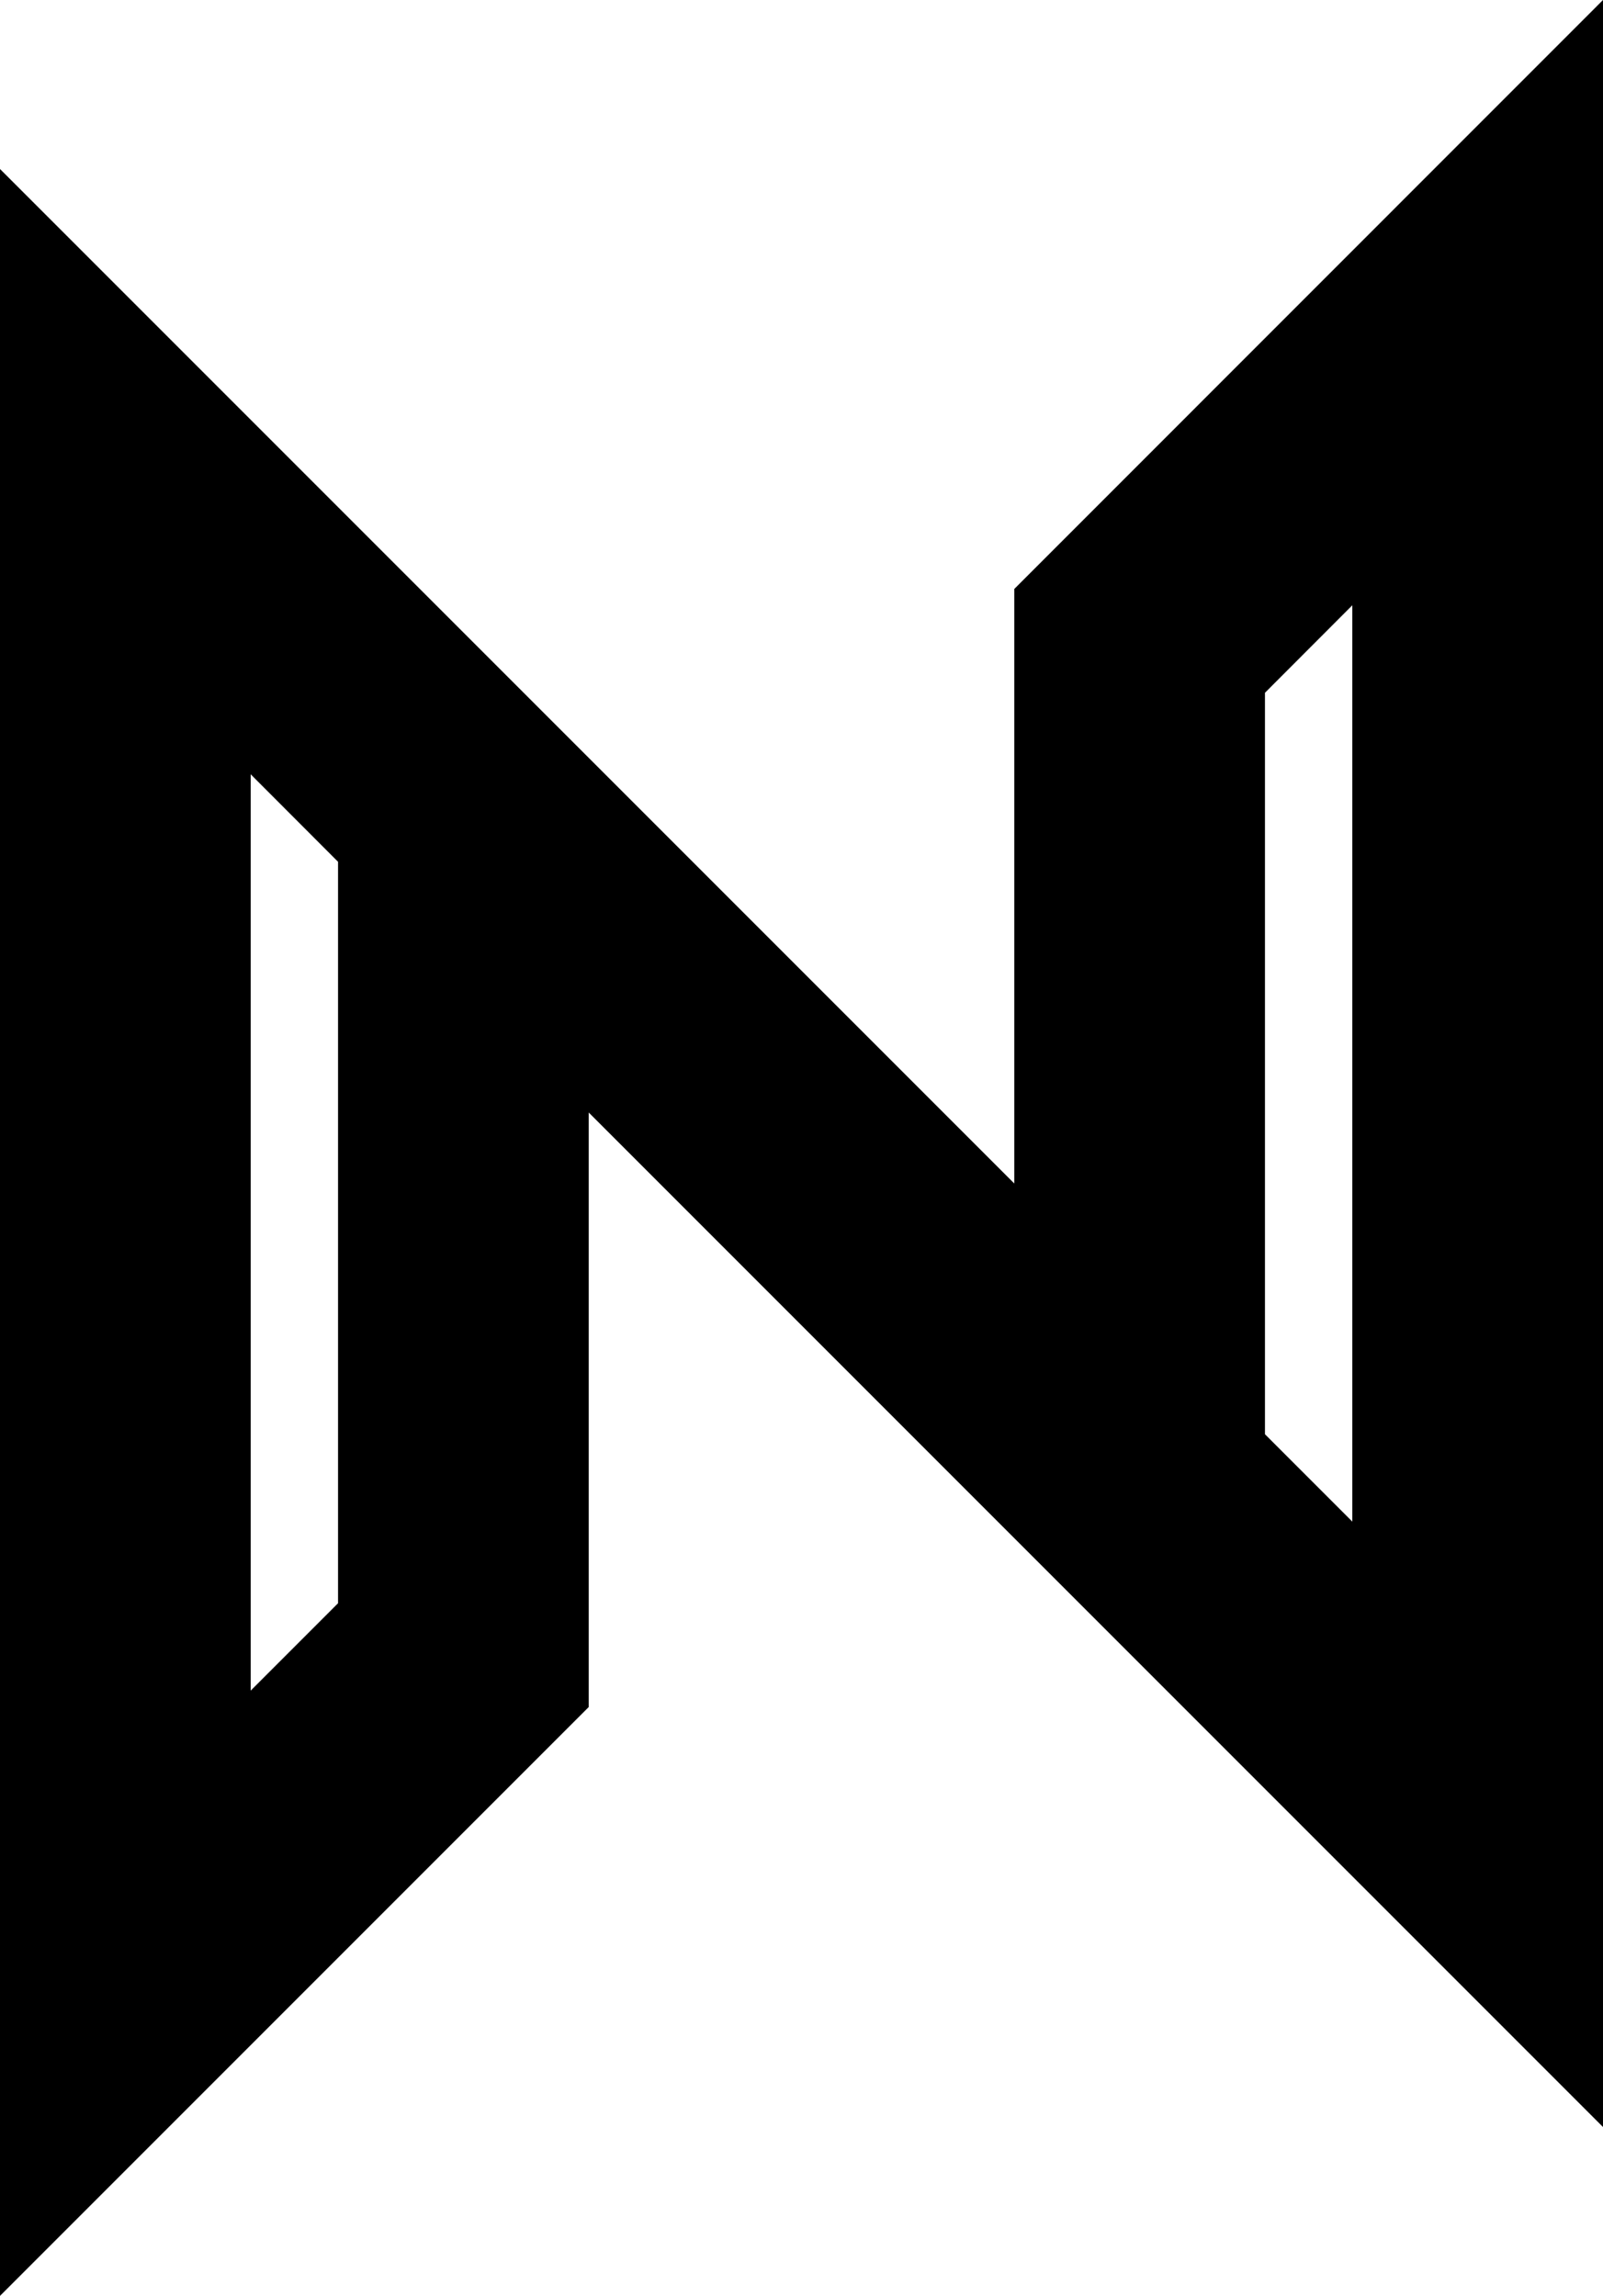 <?xml version="1.0" encoding="UTF-8" standalone="no"?>
<!-- Created with Inkscape (http://www.inkscape.org/) -->

<svg
   width="12.789mm"
   height="18.312mm"
   viewBox="0 0 12.789 18.312"
   version="1.1"
   id="svg1"
   inkscape:export-filename="brand_logo.svg"
   inkscape:export-xdpi="96"
   inkscape:export-ydpi="96"
   xmlns:inkscape="http://www.inkscape.org/namespaces/inkscape"
   xmlns:sodipodi="http://sodipodi.sourceforge.net/DTD/sodipodi-0.dtd"
   xmlns="http://www.w3.org/2000/svg"
   xmlns:svg="http://www.w3.org/2000/svg">
  <sodipodi:namedview
     id="namedview1"
     pagecolor="#ffffff"
     bordercolor="#000000"
     borderopacity="0.25"
     inkscape:showpageshadow="2"
     inkscape:pageopacity="0.0"
     inkscape:pagecheckerboard="0"
     inkscape:deskcolor="#d1d1d1"
     inkscape:document-units="mm"
     showgrid="true"
     showguides="true">
    <sodipodi:guide
       position="50.165,-1.6192198e-05"
       orientation="0,-1"
       id="guide9"
       inkscape:locked="false" />
    <inkscape:page
       x="2.7577127e-16"
       y="0"
       width="12.789"
       height="18.312"
       id="page2"
       margin="0"
       bleed="0" />
  </sodipodi:namedview>
  <defs
     id="defs1" />
  <g
     inkscape:label="Layer 1"
     inkscape:groupmode="layer"
     id="layer1"
     transform="translate(-4.865,-2.521)">
    <path
       style="baseline-shift:baseline;display:inline;overflow:visible;opacity:1;vector-effect:none;enable-background:accumulate;stop-color:#000000;stop-opacity:1"
       d="M 17.654,2.521 12.957,7.219 v 4.742 L 4.865,3.869 V 20.834 L 9.562,16.137 v -4.742 l 3.688,3.688 1.707,1.707 2.697,2.697 z m -2,4.828 V 14.658 L 14.957,13.961 V 8.047 Z M 6.865,8.697 7.562,9.395 v 5.914 l -0.697,0.697 z"
       id="path8" />
  </g>
</svg>
